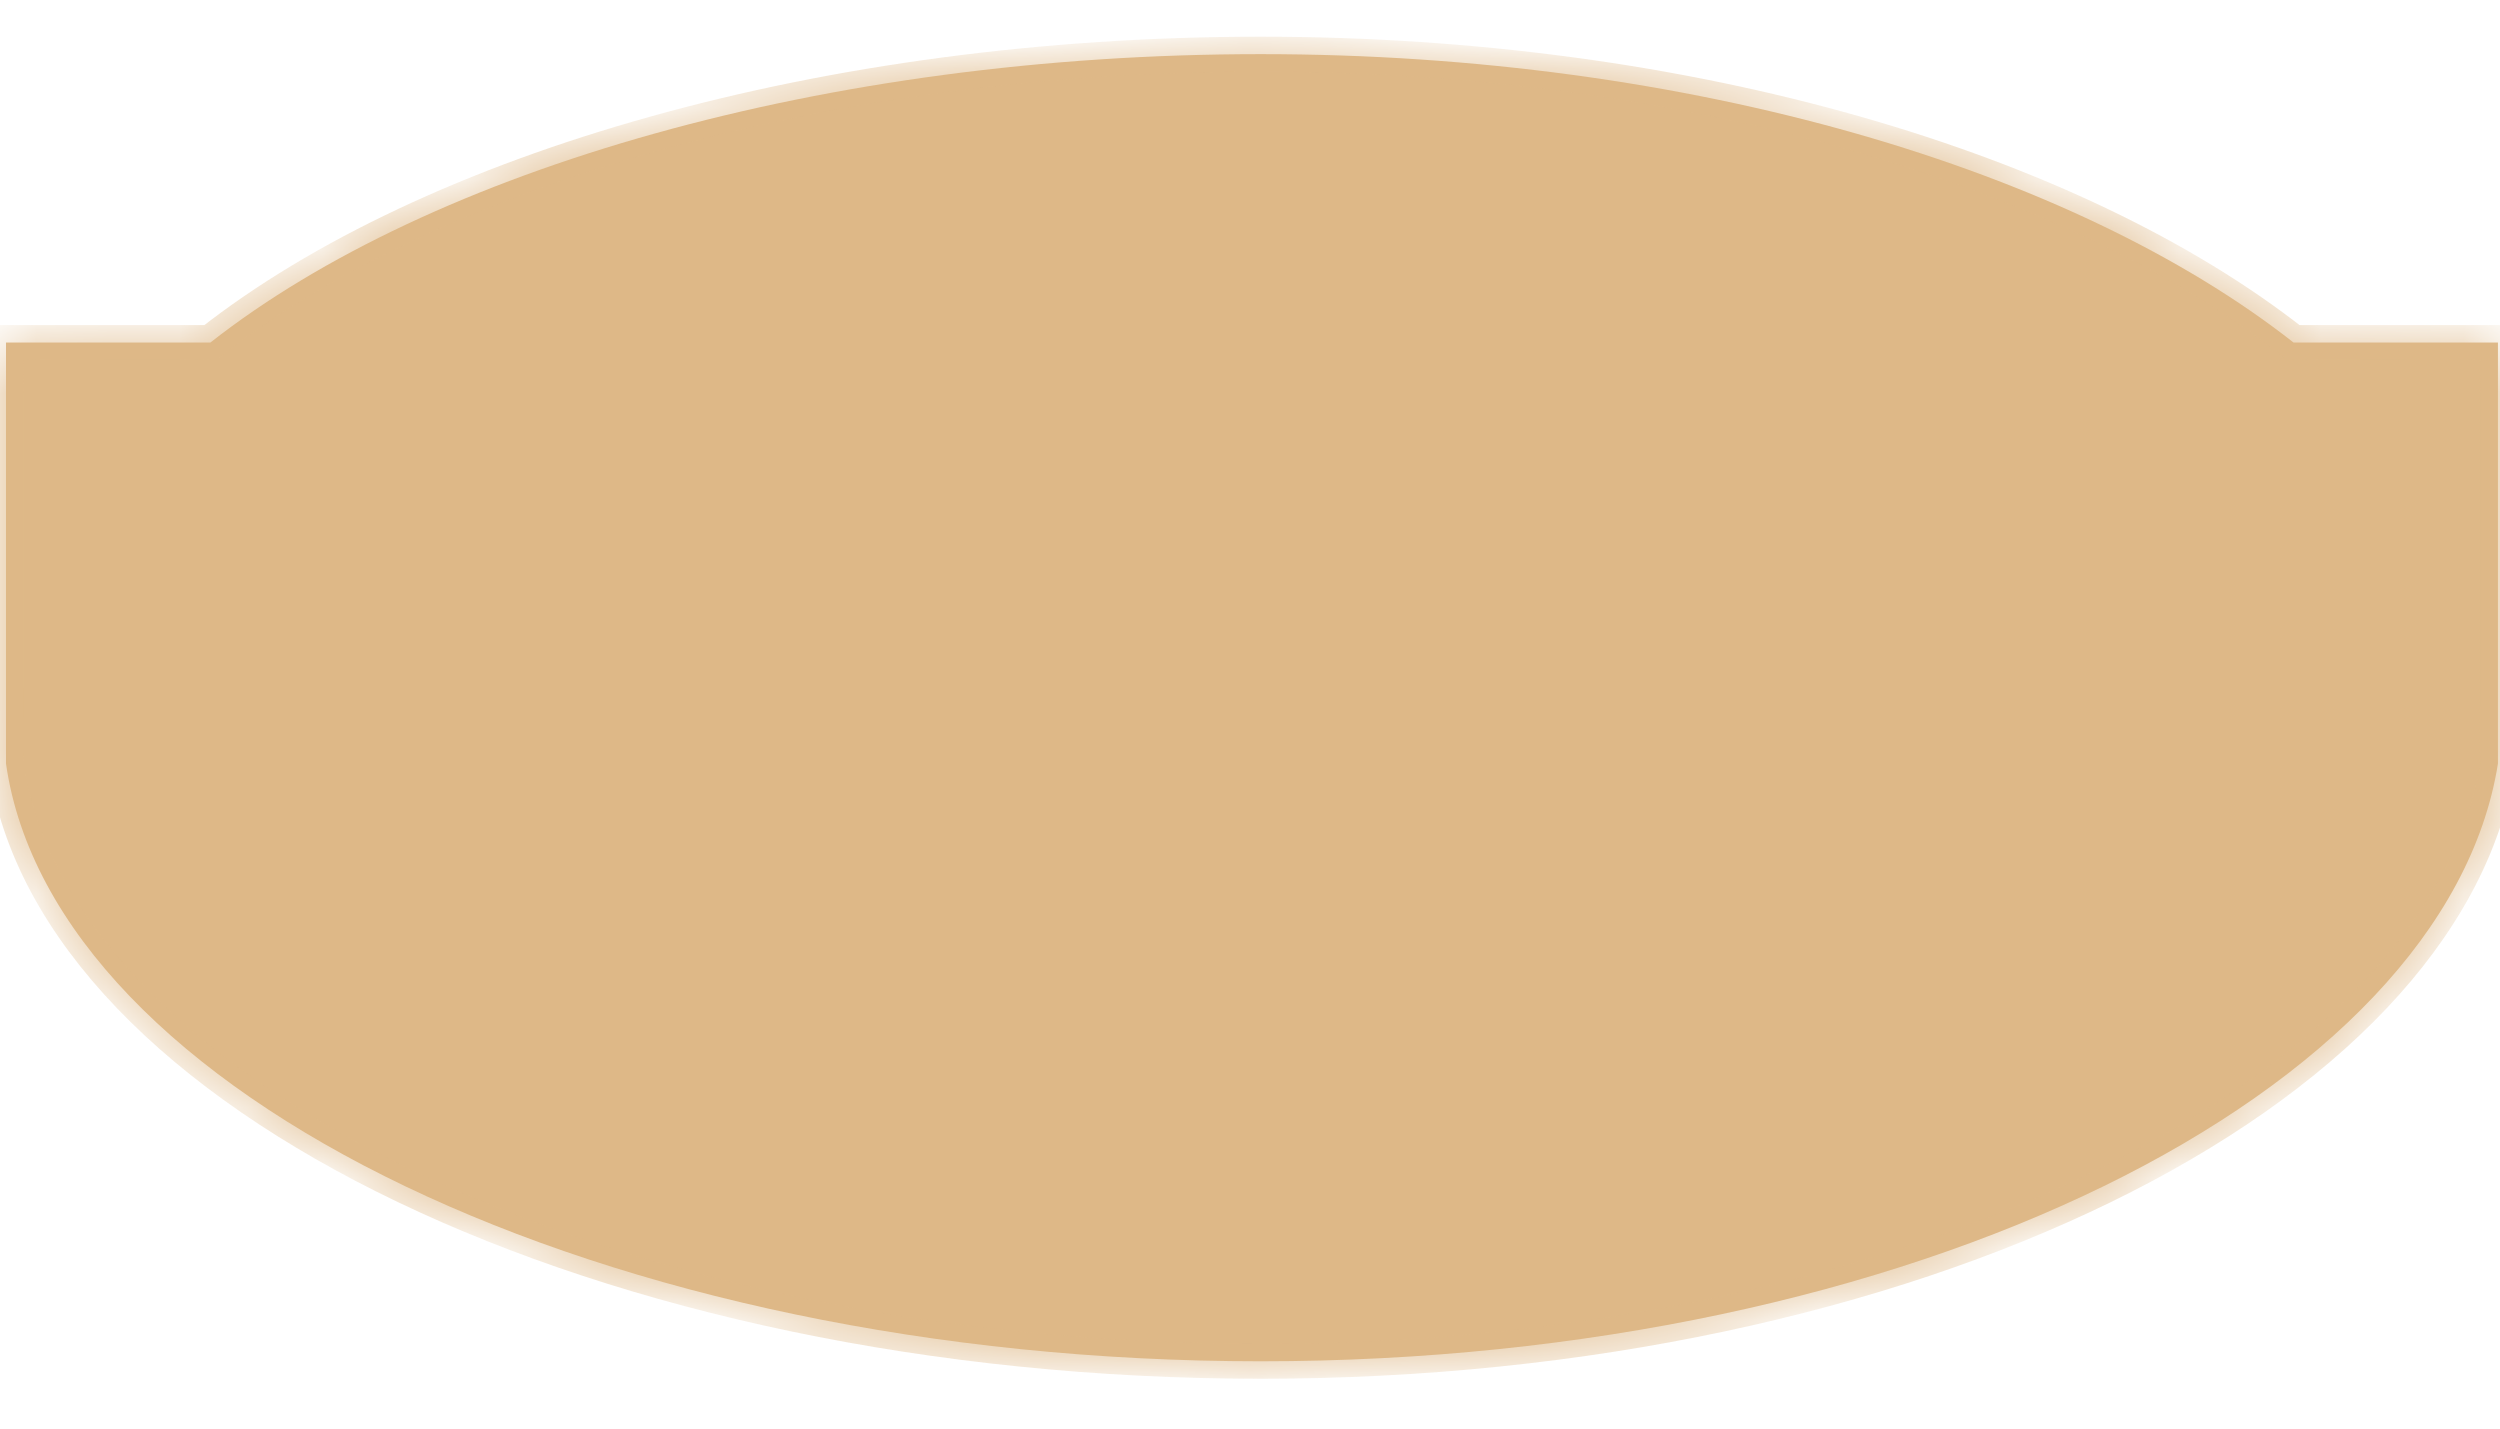 ﻿<?xml version="1.0" encoding="utf-8"?>
<svg version="1.1" xmlns:xlink="http://www.w3.org/1999/xlink" width="35px" height="20px" xmlns="http://www.w3.org/2000/svg">
  <defs>
    <mask fill="white" id="clip6224">
      <path d="M 0.084 10.691  C 0.084 10.691  0.084 4.795  0.084 4.795  C 0.084 4.795  2.946 4.795  2.946 4.795  C 6.029 2.373  11.558 0.758  17.65 0.758  C 23.668 0.758  29.026 2.373  32.109 4.795  C 32.109 4.795  34.971 4.795  34.971 4.795  C 34.971 4.795  34.971 10.691  34.971 10.691  C 34.237 15.315  26.751 19.058  17.65 19.058  C 8.476 19.058  0.745 15.315  0.084 10.691  Z " fill-rule="evenodd" />
    </mask>
  </defs>
  <g transform="matrix(1 0 0 1 -1136 -296 )">
    <path d="M 0.084 10.691  C 0.084 10.691  0.084 4.795  0.084 4.795  C 0.084 4.795  2.946 4.795  2.946 4.795  C 6.029 2.373  11.558 0.758  17.65 0.758  C 23.668 0.758  29.026 2.373  32.109 4.795  C 32.109 4.795  34.971 4.795  34.971 4.795  C 34.971 4.795  34.971 10.691  34.971 10.691  C 34.237 15.315  26.751 19.058  17.65 19.058  C 8.476 19.058  0.745 15.315  0.084 10.691  Z " fill-rule="nonzero" fill="#deb887" stroke="none" transform="matrix(1 0 0 1 1136 296 )" />
    <path d="M 0.084 10.691  C 0.084 10.691  0.084 4.795  0.084 4.795  C 0.084 4.795  2.946 4.795  2.946 4.795  C 6.029 2.373  11.558 0.758  17.65 0.758  C 23.668 0.758  29.026 2.373  32.109 4.795  C 32.109 4.795  34.971 4.795  34.971 4.795  C 34.971 4.795  34.971 10.691  34.971 10.691  C 34.237 15.315  26.751 19.058  17.65 19.058  C 8.476 19.058  0.745 15.315  0.084 10.691  Z " stroke-width="0.489" stroke="#deb887" fill="none" transform="matrix(1 0 0 1 1136 296 )" mask="url(#clip6224)" />
  </g>
</svg>